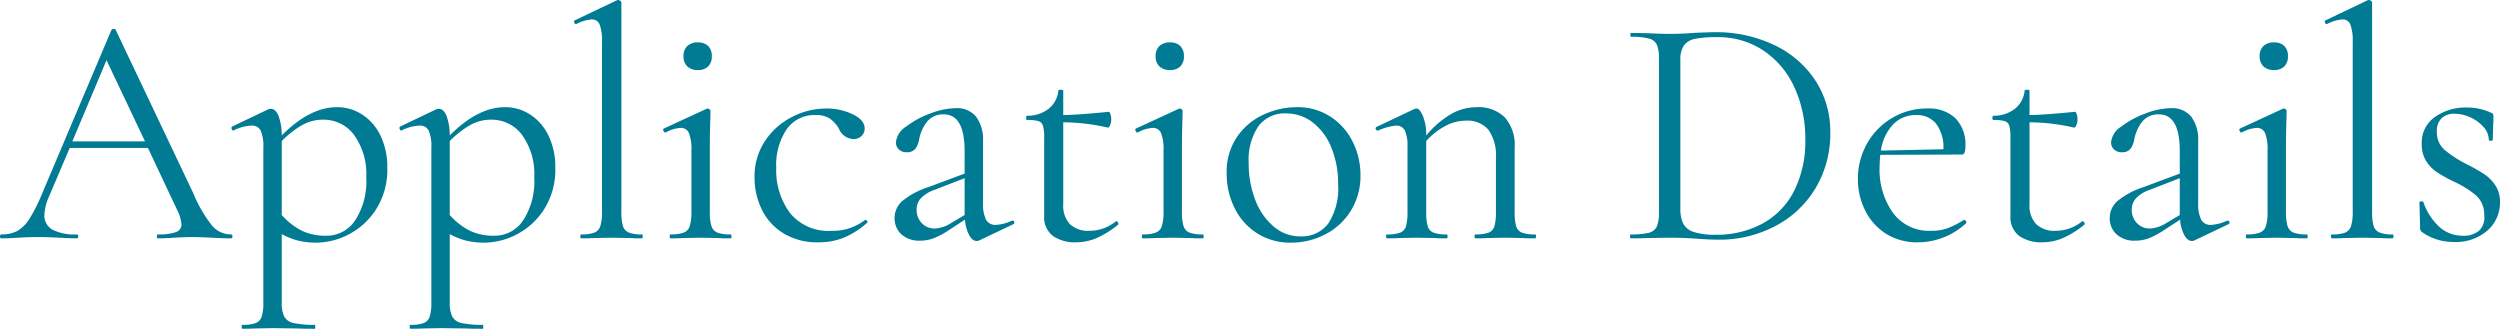 <svg xmlns="http://www.w3.org/2000/svg" width="304.16" height="40" viewBox="0 0 304.16 40">
  <g id="グループ_509" data-name="グループ 509" transform="translate(-344 -1416)">
    <path id="パス_674" data-name="パス 674" d="M-124.94-.48q.16,0,.16.24t-.16.24q-.76,0-2.36-.08t-2.32-.08q-.88,0-2.24.08-1.28.08-1.96.08-.16,0-.16-.24t.16-.24a6.1,6.1,0,0,0,2.16-.28.978.978,0,0,0,.68-.96,4.822,4.822,0,0,0-.52-1.72L-135.06-11h-9.52l-2.52,5.92a6.147,6.147,0,0,0-.56,2.2,1.963,1.963,0,0,0,.98,1.82,5.9,5.9,0,0,0,2.94.58q.2,0,.2.24t-.2.24q-.72,0-2.08-.08-1.52-.08-2.64-.08-1.04,0-2.4.08-1.2.08-2,.08-.2,0-.2-.24t.2-.24a3.962,3.962,0,0,0,1.9-.42,4.329,4.329,0,0,0,1.48-1.48,19.42,19.42,0,0,0,1.54-3.06l8.44-19.92a.311.311,0,0,1,.28-.12q.2,0,.24.12l9.44,19.88a16.194,16.194,0,0,0,2.32,3.98A3.027,3.027,0,0,0-124.94-.48ZM-144.26-11.8h8.84l-4.68-9.88Zm32.2-4.16a5.605,5.605,0,0,1,3.04.88,6.213,6.213,0,0,1,2.24,2.56,8.66,8.66,0,0,1,.84,3.92,8.985,8.985,0,0,1-1.36,5.06,8.69,8.69,0,0,1-3.34,3.06,8.605,8.605,0,0,1-3.9,1,9.361,9.361,0,0,1-2.22-.24,8.59,8.59,0,0,1-2.02-.8V7.76a3.9,3.9,0,0,0,.3,1.76,1.69,1.69,0,0,0,1.14.78,10.934,10.934,0,0,0,2.56.22q.08,0,.08.24t-.08.24q-1.36,0-2.16-.04l-2.92-.04-2.2.04q-.56.04-1.48.04-.12,0-.12-.24t.12-.24a4.354,4.354,0,0,0,1.6-.22,1.268,1.268,0,0,0,.72-.78,5.652,5.652,0,0,0,.2-1.76v-18.8a4.811,4.811,0,0,0-.32-2.06,1.152,1.152,0,0,0-1.12-.62,5.339,5.339,0,0,0-2.12.56l-.08.04q-.16,0-.22-.2t.06-.28l4.44-2.12a.686.686,0,0,1,.28-.04q.56,0,.92.84a6.752,6.752,0,0,1,.4,2.4Q-115.38-15.96-112.06-15.96ZM-113.34-.32a4.143,4.143,0,0,0,3.48-1.86,8.636,8.636,0,0,0,1.36-5.18,8.19,8.19,0,0,0-1.48-5.22,4.6,4.6,0,0,0-3.76-1.86,5.186,5.186,0,0,0-2.6.68,11.614,11.614,0,0,0-2.44,1.92v9A8.3,8.3,0,0,0-116.4-.96,6.7,6.7,0,0,0-113.34-.32Zm21.72-15.64a5.605,5.605,0,0,1,3.04.88,6.213,6.213,0,0,1,2.24,2.56A8.66,8.66,0,0,1-85.5-8.6a8.985,8.985,0,0,1-1.36,5.06A8.69,8.69,0,0,1-90.2-.48a8.605,8.605,0,0,1-3.9,1A9.361,9.361,0,0,1-96.32.28a8.59,8.59,0,0,1-2.02-.8V7.76a3.9,3.9,0,0,0,.3,1.76,1.69,1.69,0,0,0,1.14.78,10.934,10.934,0,0,0,2.56.22q.08,0,.08.24t-.08.24q-1.36,0-2.16-.04l-2.92-.04-2.2.04q-.56.04-1.48.04-.12,0-.12-.24t.12-.24a4.354,4.354,0,0,0,1.6-.22,1.268,1.268,0,0,0,.72-.78,5.652,5.652,0,0,0,.2-1.76v-18.8a4.811,4.811,0,0,0-.32-2.06,1.152,1.152,0,0,0-1.12-.62,5.339,5.339,0,0,0-2.12.56l-.08.04q-.16,0-.22-.2t.06-.28l4.44-2.12a.686.686,0,0,1,.28-.04q.56,0,.92.84a6.752,6.752,0,0,1,.4,2.4Q-94.94-15.96-91.62-15.96ZM-92.9-.32a4.143,4.143,0,0,0,3.48-1.86,8.636,8.636,0,0,0,1.36-5.18,8.19,8.19,0,0,0-1.48-5.22,4.6,4.6,0,0,0-3.76-1.86,5.186,5.186,0,0,0-2.6.68,11.614,11.614,0,0,0-2.44,1.92v9A8.3,8.3,0,0,0-95.96-.96,6.7,6.7,0,0,0-92.9-.32ZM-82.34,0q-.12,0-.12-.24t.12-.24a4.354,4.354,0,0,0,1.6-.22,1.269,1.269,0,0,0,.72-.8,5.68,5.68,0,0,0,.2-1.74V-23.92A5.6,5.6,0,0,0-80.1-26a1,1,0,0,0-1-.64,5.126,5.126,0,0,0-1.84.56h-.08q-.12,0-.18-.2t.06-.24l5.12-2.44a.445.445,0,0,1,.2-.04.433.433,0,0,1,.22.1.277.277,0,0,1,.14.22V-3.24a6.052,6.052,0,0,0,.18,1.72,1.269,1.269,0,0,0,.7.8,4.022,4.022,0,0,0,1.6.24q.12,0,.12.24t-.12.24q-.88,0-1.44-.04l-2.24-.04-2.16.04Q-81.38,0-82.34,0Zm14.2-20.48a1.806,1.806,0,0,1-1.3-.44,1.635,1.635,0,0,1-.46-1.24,1.635,1.635,0,0,1,.46-1.24,1.806,1.806,0,0,1,1.3-.44,1.677,1.677,0,0,1,1.24.44,1.677,1.677,0,0,1,.44,1.24,1.677,1.677,0,0,1-.44,1.24A1.677,1.677,0,0,1-68.14-20.48ZM-71.5,0q-.08,0-.08-.24t.08-.24A4.526,4.526,0,0,0-69.88-.7a1.263,1.263,0,0,0,.74-.8,5.68,5.68,0,0,0,.2-1.74v-7.48a5.255,5.255,0,0,0-.3-2.08,1.043,1.043,0,0,0-1.02-.64,4.133,4.133,0,0,0-1.8.56h-.04q-.16,0-.24-.2t.04-.28l5.2-2.4.16-.04a.348.348,0,0,1,.2.1.286.286,0,0,1,.12.22q0,.28-.04,1.6t-.04,3.12v7.52a5.652,5.652,0,0,0,.2,1.76,1.268,1.268,0,0,0,.72.78,4.354,4.354,0,0,0,1.6.22q.12,0,.12.24t-.12.24q-.92,0-1.48-.04l-2.16-.04-2.16.04Q-70.54,0-71.5,0Zm18.04.48A7.859,7.859,0,0,1-57.82-.66a6.977,6.977,0,0,1-2.6-2.94,8.879,8.879,0,0,1-.84-3.8,7.792,7.792,0,0,1,1.28-4.46,8.59,8.59,0,0,1,3.3-2.92,9.086,9.086,0,0,1,4.14-1.02,7.351,7.351,0,0,1,3.22.7q1.46.7,1.46,1.74a1.23,1.23,0,0,1-.38.9,1.378,1.378,0,0,1-1.02.38,2.011,2.011,0,0,1-1.76-1.32,4.086,4.086,0,0,0-1.12-1.2,3.1,3.1,0,0,0-1.72-.4,4.079,4.079,0,0,0-3.5,1.74A7.783,7.783,0,0,0-58.62-8.6a8.726,8.726,0,0,0,1.68,5.52A5.99,5.99,0,0,0-51.9-.92a6.3,6.3,0,0,0,4.08-1.32h.04a.286.286,0,0,1,.22.12q.1.12.02.2A10.007,10.007,0,0,1-50.36-.1,8.121,8.121,0,0,1-53.46.48Zm23.6-2.64a.2.2,0,0,1,.2.18.211.211,0,0,1-.12.26L-33.9.24a.71.71,0,0,1-.32.08q-.52,0-.92-.7a4.825,4.825,0,0,1-.52-1.9L-37.74-.92A9.427,9.427,0,0,1-39.5,0a4.591,4.591,0,0,1-1.6.28A3.2,3.2,0,0,1-43.4-.5a2.615,2.615,0,0,1-.82-1.98,2.733,2.733,0,0,1,.96-2.08A9.682,9.682,0,0,1-40.1-6.24l4.4-1.64V-10.6q0-4.48-2.52-4.48a2.45,2.45,0,0,0-2.06.9,4.935,4.935,0,0,0-.94,2.06,2.872,2.872,0,0,1-.44,1.18,1.222,1.222,0,0,1-1.08.46,1.284,1.284,0,0,1-.98-.36,1.185,1.185,0,0,1-.34-.84,2.589,2.589,0,0,1,1.24-1.92,11.151,11.151,0,0,1,2.96-1.6,8.959,8.959,0,0,1,3.08-.64A3,3,0,0,1-34.3-14.8a4.675,4.675,0,0,1,.84,3v7.48a4.353,4.353,0,0,0,.36,2.04,1.267,1.267,0,0,0,1.2.64,5.225,5.225,0,0,0,1.96-.52Zm-5.84-.68V-7.32l-3.72,1.44a4.084,4.084,0,0,0-1.62,1.02,2.044,2.044,0,0,0-.5,1.38,2.277,2.277,0,0,0,.62,1.62,2.12,2.12,0,0,0,1.62.66,4.05,4.05,0,0,0,1.92-.64Zm18.44.76a.257.257,0,0,1,.24.18q.08.18-.04.26A11.529,11.529,0,0,1-19.72,0a6.468,6.468,0,0,1-2.46.48,4.686,4.686,0,0,1-2.76-.76A2.865,2.865,0,0,1-26.02-2.8v-9.4a5.45,5.45,0,0,0-.14-1.48.844.844,0,0,0-.54-.58,4.593,4.593,0,0,0-1.36-.14q-.16,0-.16-.26t.16-.26a4.139,4.139,0,0,0,2.6-.86,3.187,3.187,0,0,0,1.16-2.18q0-.12.32-.12.28,0,.28.12V-15q2-.04,5.56-.4.08,0,.18.3a2.077,2.077,0,0,1,.1.66,1.728,1.728,0,0,1-.14.66q-.14.34-.3.3a24.766,24.766,0,0,0-5.4-.64v9.96a3.27,3.27,0,0,0,.82,2.44,3.213,3.213,0,0,0,2.34.8,5.087,5.087,0,0,0,3.2-1.12Zm6.56-18.4a1.806,1.806,0,0,1-1.3-.44,1.635,1.635,0,0,1-.46-1.24A1.635,1.635,0,0,1-12-23.4a1.806,1.806,0,0,1,1.3-.44,1.677,1.677,0,0,1,1.24.44,1.677,1.677,0,0,1,.44,1.24,1.677,1.677,0,0,1-.44,1.24A1.677,1.677,0,0,1-10.7-20.48ZM-14.06,0q-.08,0-.08-.24t.08-.24A4.526,4.526,0,0,0-12.44-.7a1.263,1.263,0,0,0,.74-.8,5.68,5.68,0,0,0,.2-1.74v-7.48a5.255,5.255,0,0,0-.3-2.08,1.043,1.043,0,0,0-1.02-.64,4.133,4.133,0,0,0-1.8.56h-.04q-.16,0-.24-.2t.04-.28l5.2-2.4.16-.04a.348.348,0,0,1,.2.1.286.286,0,0,1,.12.22q0,.28-.04,1.6t-.04,3.12v7.52a5.652,5.652,0,0,0,.2,1.76,1.268,1.268,0,0,0,.72.78,4.354,4.354,0,0,0,1.6.22q.12,0,.12.24T-6.74,0q-.92,0-1.48-.04l-2.16-.04-2.16.04Q-13.1,0-14.06,0ZM3.98.52A7.436,7.436,0,0,1-.12-.62,7.568,7.568,0,0,1-2.86-3.7a9.383,9.383,0,0,1-.96-4.22,7.574,7.574,0,0,1,1.26-4.42A7.81,7.81,0,0,1,.68-15.06a9.628,9.628,0,0,1,4.02-.9A7.314,7.314,0,0,1,8.82-14.8a7.677,7.677,0,0,1,2.7,3.06,8.948,8.948,0,0,1,.94,4.02A8.03,8.03,0,0,1,11.3-3.38,7.953,7.953,0,0,1,8.2-.5,8.93,8.93,0,0,1,3.98.52ZM5.14-.24A4.039,4.039,0,0,0,8.54-1.8a7.849,7.849,0,0,0,1.2-4.8,11.41,11.41,0,0,0-.82-4.44A7.28,7.28,0,0,0,6.66-14.1a5.26,5.26,0,0,0-3.28-1.1A3.942,3.942,0,0,0,.04-13.64,7.318,7.318,0,0,0-1.14-9.16a12.169,12.169,0,0,0,.8,4.48A7.838,7.838,0,0,0,1.9-1.44,4.929,4.929,0,0,0,5.14-.24ZM33.7-.48q.12,0,.12.24T33.7,0q-.92,0-1.44-.04L30.1-.08l-2.2.04Q27.38,0,26.46,0q-.12,0-.12-.24t.12-.24a4.354,4.354,0,0,0,1.6-.22,1.2,1.2,0,0,0,.7-.78,6.246,6.246,0,0,0,.18-1.76V-9.72a5.519,5.519,0,0,0-.9-3.48,3.353,3.353,0,0,0-2.78-1.12,5.353,5.353,0,0,0-2.5.66,8.2,8.2,0,0,0-2.3,1.82v8.6a6.246,6.246,0,0,0,.18,1.76,1.2,1.2,0,0,0,.7.78,4.354,4.354,0,0,0,1.6.22q.12,0,.12.24T22.94,0q-.92,0-1.44-.04L19.34-.08l-2.2.04Q16.62,0,15.7,0q-.12,0-.12-.24t.12-.24A4.354,4.354,0,0,0,17.3-.7a1.2,1.2,0,0,0,.7-.78,6.246,6.246,0,0,0,.18-1.76v-7.92a4.418,4.418,0,0,0-.32-1.96,1.125,1.125,0,0,0-1.08-.6,7.011,7.011,0,0,0-2.16.6h-.08a.224.224,0,0,1-.22-.18.191.191,0,0,1,.1-.26l4.64-2.2.24-.04q.36,0,.76.92a5.962,5.962,0,0,1,.4,2.36,11.623,11.623,0,0,1,3.02-2.6,6.265,6.265,0,0,1,3.1-.84,4.567,4.567,0,0,1,3.44,1.24,5.035,5.035,0,0,1,1.2,3.64v7.84a6.246,6.246,0,0,0,.18,1.76,1.2,1.2,0,0,0,.7.78A4.354,4.354,0,0,0,33.7-.48ZM56.06.16Q54.9.16,53.38.04,52.82,0,51.96-.04t-1.9-.04l-2.72.04q-.72.04-2,.04-.08,0-.08-.24t.08-.24a8.851,8.851,0,0,0,2.22-.2,1.406,1.406,0,0,0,.96-.78,4.591,4.591,0,0,0,.26-1.78V-21.76a4.768,4.768,0,0,0-.24-1.76,1.409,1.409,0,0,0-.94-.78,8.077,8.077,0,0,0-2.22-.22q-.08,0-.08-.24t.08-.24l2,.04q1.68.08,2.68.08,1.52,0,3-.12,1.76-.08,2.44-.08a16.371,16.371,0,0,1,7.38,1.6,12.163,12.163,0,0,1,4.98,4.36,11.287,11.287,0,0,1,1.76,6.2A12.9,12.9,0,0,1,67.8-6.06a12.345,12.345,0,0,1-4.94,4.6A14.535,14.535,0,0,1,56.06.16Zm-.4-.6a11.759,11.759,0,0,0,5.68-1.34A9.3,9.3,0,0,0,65.2-5.74a13.36,13.36,0,0,0,1.38-6.3,14.814,14.814,0,0,0-1.32-6.32,10.7,10.7,0,0,0-3.76-4.48,9.871,9.871,0,0,0-5.64-1.64,13.546,13.546,0,0,0-2.66.2,2.2,2.2,0,0,0-1.38.8,3.036,3.036,0,0,0-.44,1.8v18a4.268,4.268,0,0,0,.34,1.88A2.161,2.161,0,0,0,53-.78,8.148,8.148,0,0,0,55.66-.44ZM85.9-2.24a.277.277,0,0,1,.22.14.213.213,0,0,1,.02.26A8.646,8.646,0,0,1,80.3.48,7.039,7.039,0,0,1,76.34-.6a7.047,7.047,0,0,1-2.5-2.84,8.452,8.452,0,0,1-.86-3.76,8.664,8.664,0,0,1,1.12-4.34,8.283,8.283,0,0,1,3.06-3.12,8.256,8.256,0,0,1,4.26-1.14,4.655,4.655,0,0,1,3.44,1.2,4.542,4.542,0,0,1,1.2,3.36,2.274,2.274,0,0,1-.1.8.347.347,0,0,1-.34.24l-9.92.04q-.08.88-.08,1.44a9.079,9.079,0,0,0,1.64,5.64,5.443,5.443,0,0,0,4.6,2.16,5.917,5.917,0,0,0,2.06-.32,10.82,10.82,0,0,0,1.94-1ZM80.1-15a3.813,3.813,0,0,0-2.84,1.14,5.862,5.862,0,0,0-1.48,3.18l7.6-.16a4.747,4.747,0,0,0-.88-3.1A2.954,2.954,0,0,0,80.1-15ZM100.3-2.08a.257.257,0,0,1,.24.18q.08.18-.04.26A11.529,11.529,0,0,1,97.84,0a6.468,6.468,0,0,1-2.46.48,4.686,4.686,0,0,1-2.76-.76A2.865,2.865,0,0,1,91.54-2.8v-9.4a5.45,5.45,0,0,0-.14-1.48.844.844,0,0,0-.54-.58,4.593,4.593,0,0,0-1.36-.14q-.16,0-.16-.26t.16-.26a4.139,4.139,0,0,0,2.6-.86,3.187,3.187,0,0,0,1.16-2.18q0-.12.32-.12.28,0,.28.12V-15q2-.04,5.56-.4.08,0,.18.3a2.077,2.077,0,0,1,.1.66,1.728,1.728,0,0,1-.14.66q-.14.34-.3.3a24.766,24.766,0,0,0-5.4-.64v9.96a3.27,3.27,0,0,0,.82,2.44,3.213,3.213,0,0,0,2.34.8,5.087,5.087,0,0,0,3.2-1.12Zm17.68-.08a.2.2,0,0,1,.2.18.211.211,0,0,1-.12.26L113.94.24a.71.71,0,0,1-.32.08q-.52,0-.92-.7a4.825,4.825,0,0,1-.52-1.9L110.1-.92a9.427,9.427,0,0,1-1.76.92,4.591,4.591,0,0,1-1.6.28,3.2,3.2,0,0,1-2.3-.78,2.615,2.615,0,0,1-.82-1.98,2.733,2.733,0,0,1,.96-2.08,9.682,9.682,0,0,1,3.16-1.68l4.4-1.64V-10.6q0-4.48-2.52-4.48a2.45,2.45,0,0,0-2.06.9,4.935,4.935,0,0,0-.94,2.06,2.872,2.872,0,0,1-.44,1.18,1.222,1.222,0,0,1-1.08.46,1.284,1.284,0,0,1-.98-.36,1.185,1.185,0,0,1-.34-.84,2.589,2.589,0,0,1,1.24-1.92,11.151,11.151,0,0,1,2.96-1.6,8.959,8.959,0,0,1,3.08-.64,3,3,0,0,1,2.48,1.04,4.675,4.675,0,0,1,.84,3v7.48a4.353,4.353,0,0,0,.36,2.04,1.267,1.267,0,0,0,1.2.64,5.225,5.225,0,0,0,1.96-.52Zm-5.84-.68V-7.32l-3.72,1.44a4.084,4.084,0,0,0-1.62,1.02,2.044,2.044,0,0,0-.5,1.38,2.277,2.277,0,0,0,.62,1.62,2.12,2.12,0,0,0,1.62.66,4.05,4.05,0,0,0,1.92-.64Zm11.48-17.64a1.806,1.806,0,0,1-1.3-.44,1.635,1.635,0,0,1-.46-1.24,1.635,1.635,0,0,1,.46-1.24,1.806,1.806,0,0,1,1.3-.44,1.677,1.677,0,0,1,1.24.44,1.677,1.677,0,0,1,.44,1.24,1.677,1.677,0,0,1-.44,1.24A1.677,1.677,0,0,1,123.62-20.48ZM120.26,0q-.08,0-.08-.24t.08-.24a4.526,4.526,0,0,0,1.62-.22,1.263,1.263,0,0,0,.74-.8,5.68,5.68,0,0,0,.2-1.74v-7.48a5.255,5.255,0,0,0-.3-2.08,1.043,1.043,0,0,0-1.02-.64,4.133,4.133,0,0,0-1.8.56h-.04q-.16,0-.24-.2t.04-.28l5.2-2.4.16-.04a.348.348,0,0,1,.2.1.286.286,0,0,1,.12.22q0,.28-.04,1.6t-.04,3.12v7.52a5.652,5.652,0,0,0,.2,1.76,1.268,1.268,0,0,0,.72.78,4.354,4.354,0,0,0,1.6.22q.12,0,.12.24t-.12.24q-.92,0-1.48-.04l-2.16-.04-2.16.04Q121.22,0,120.26,0Zm10.4,0q-.12,0-.12-.24t.12-.24a4.354,4.354,0,0,0,1.6-.22,1.269,1.269,0,0,0,.72-.8,5.68,5.68,0,0,0,.2-1.74V-23.92A5.6,5.6,0,0,0,132.9-26a1,1,0,0,0-1-.64,5.126,5.126,0,0,0-1.84.56h-.08q-.12,0-.18-.2t.06-.24l5.12-2.44a.445.445,0,0,1,.2-.04.433.433,0,0,1,.22.1.277.277,0,0,1,.14.22V-3.24a6.051,6.051,0,0,0,.18,1.72,1.269,1.269,0,0,0,.7.8,4.022,4.022,0,0,0,1.6.24q.12,0,.12.24t-.12.24q-.88,0-1.44-.04l-2.24-.04-2.16.04Q131.62,0,130.66,0Zm12.76-13a2.824,2.824,0,0,0,.92,2.22,13.522,13.522,0,0,0,2.68,1.74A23.336,23.336,0,0,1,149.2-7.8a4.826,4.826,0,0,1,1.34,1.36,3.594,3.594,0,0,1,.56,2.04,4.5,4.5,0,0,1-1.52,3.44,5.845,5.845,0,0,1-4.12,1.4,6.557,6.557,0,0,1-3.84-1.2.538.538,0,0,1-.24-.48l-.08-3.12q0-.12.22-.14t.26.1a7.31,7.31,0,0,0,1.98,3.04,4.218,4.218,0,0,0,2.82,1.04,2.816,2.816,0,0,0,2-.64,2.247,2.247,0,0,0,.6-1.88,3.123,3.123,0,0,0-.94-2.34,11.743,11.743,0,0,0-2.7-1.7,18.235,18.235,0,0,1-2.1-1.16,4.594,4.594,0,0,1-1.32-1.36,3.771,3.771,0,0,1-.54-2.08,3.785,3.785,0,0,1,1.62-3.3,6.467,6.467,0,0,1,3.82-1.14,6.975,6.975,0,0,1,2.92.6.549.549,0,0,1,.3.18.5.5,0,0,1,.06.26q0,.8-.04,1.24l-.04,1.68q0,.08-.24.08t-.24-.08a2.379,2.379,0,0,0-.64-1.58,4.633,4.633,0,0,0-1.6-1.18,4.574,4.574,0,0,0-1.92-.44,2.227,2.227,0,0,0-1.58.54A2.109,2.109,0,0,0,143.42-13Z" transform="translate(497.06 1445)" fill="#017a94"/>
  </g>
</svg>
